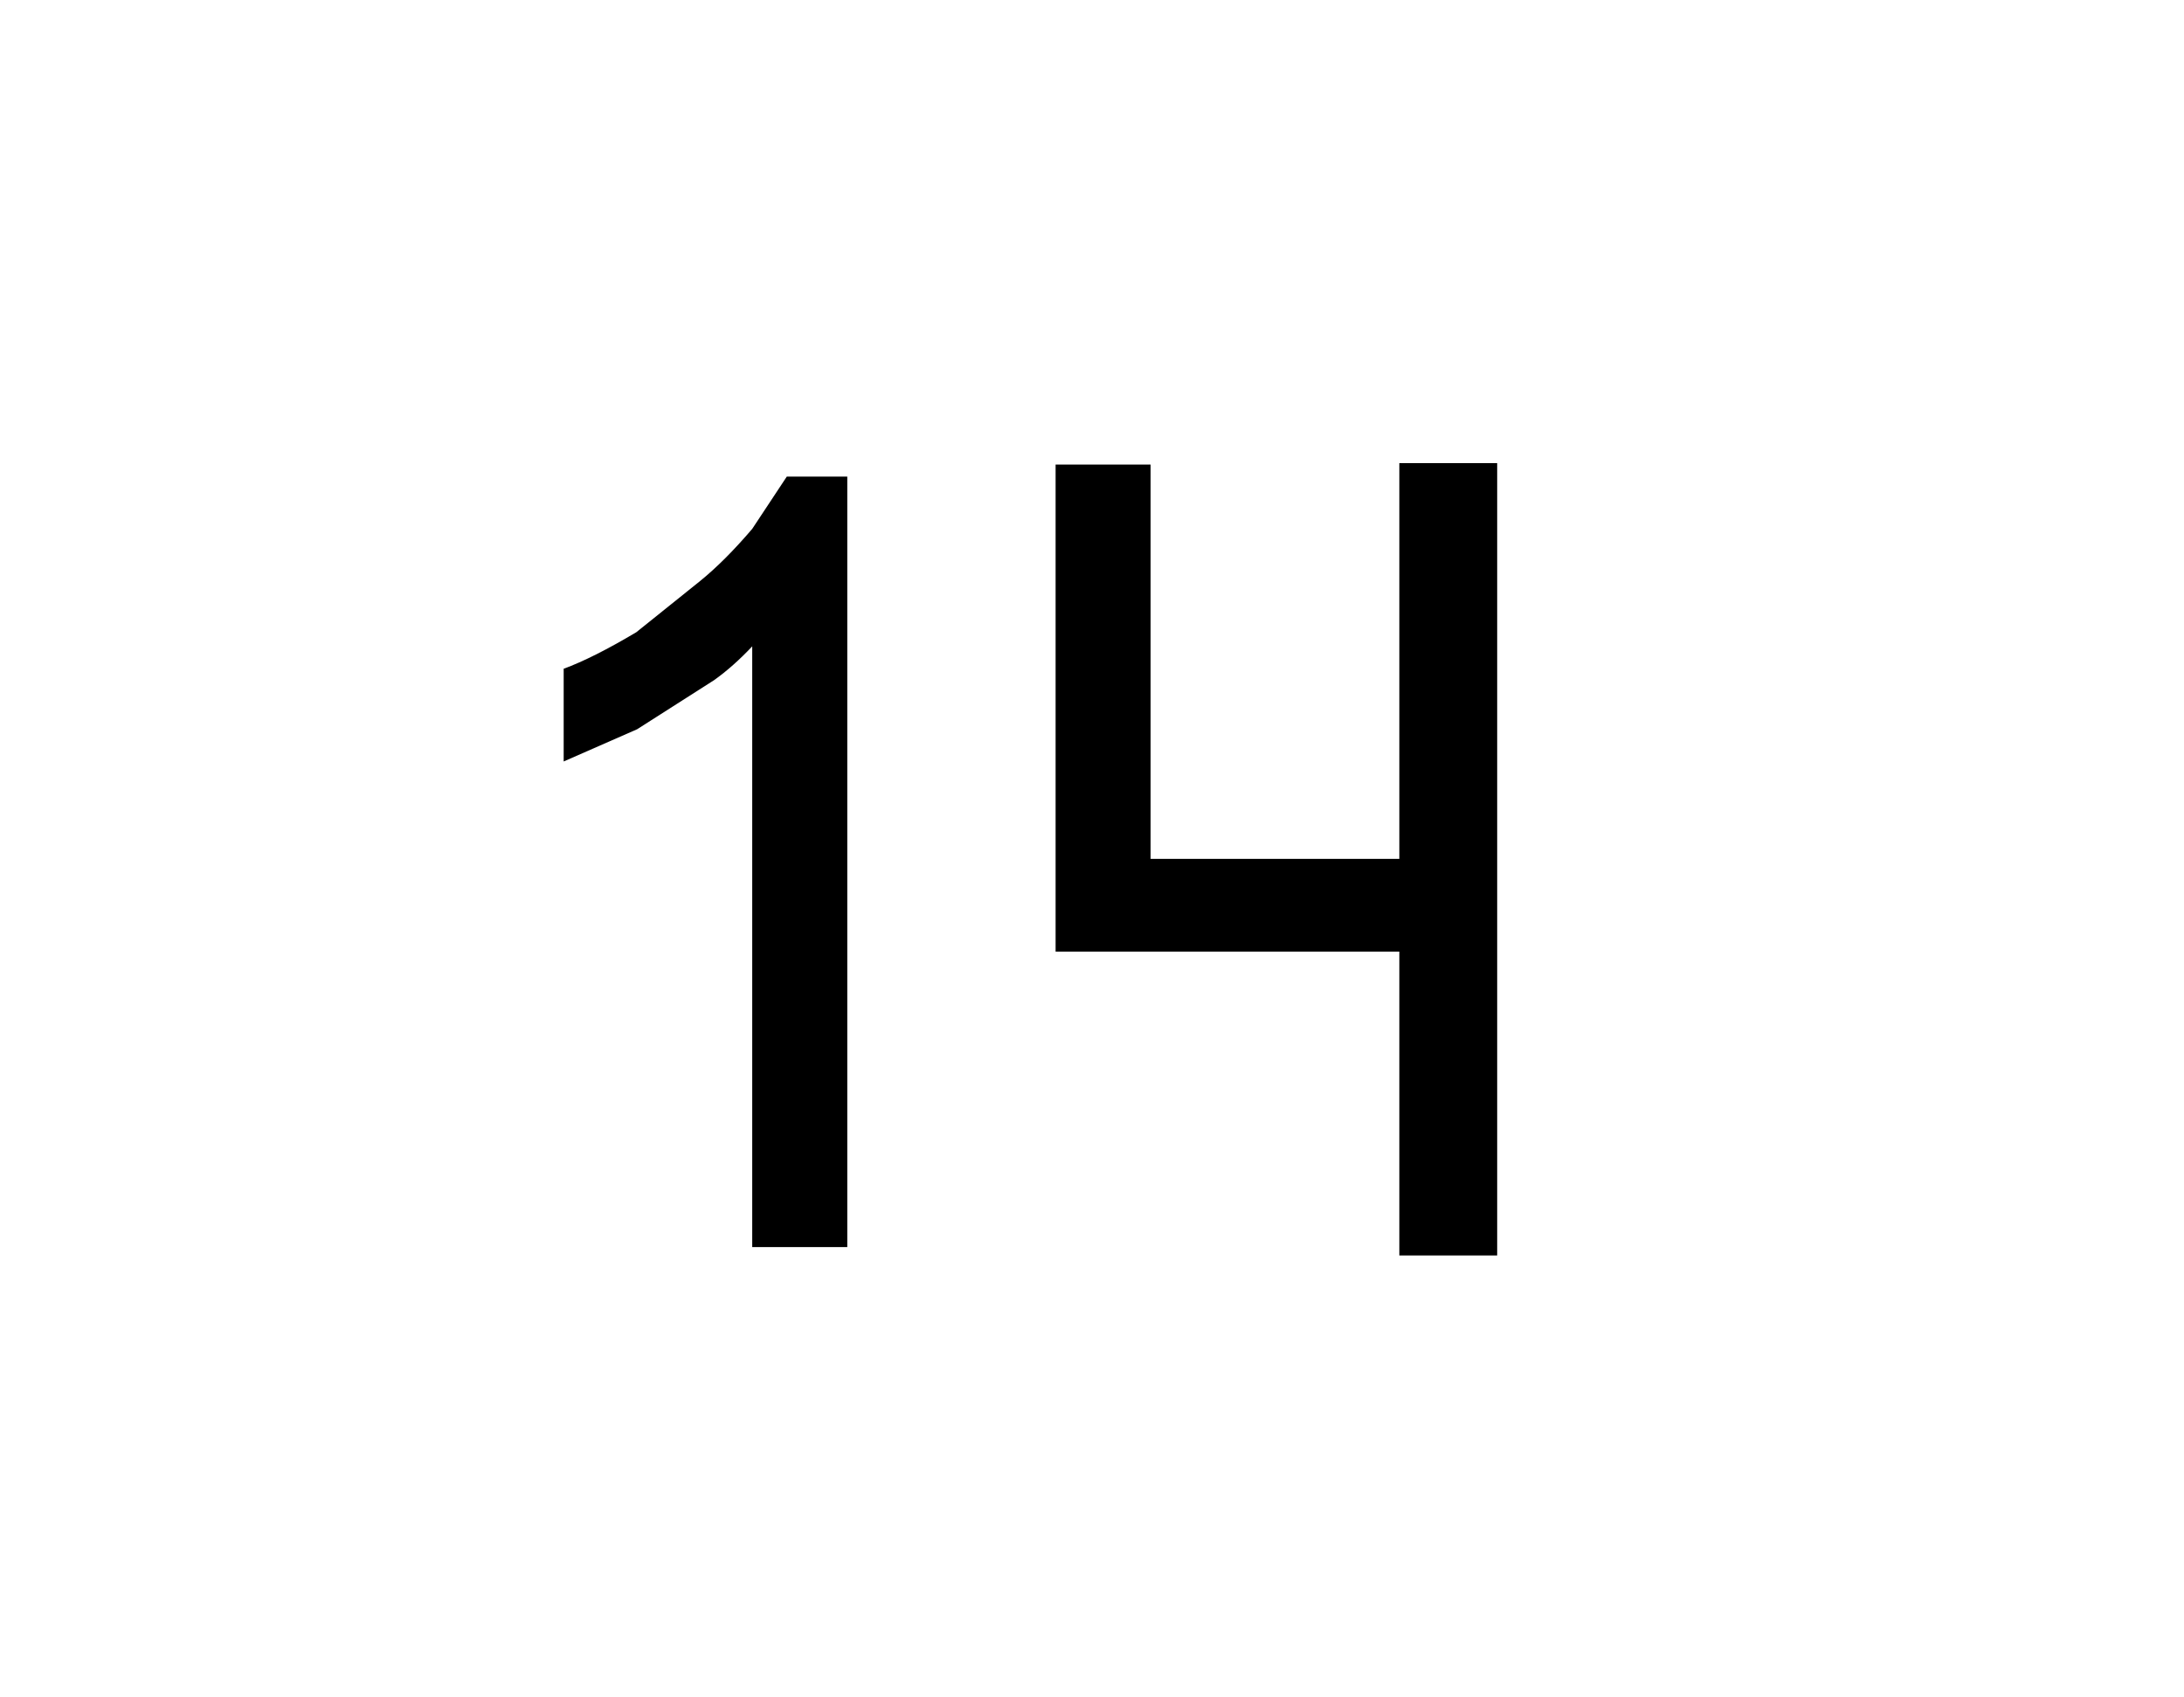 
<svg xmlns="http://www.w3.org/2000/svg" version="1.1" xmlns:xlink="http://www.w3.org/1999/xlink" preserveAspectRatio="none" x="0px" y="0px" width="278px" height="216px" viewBox="0 0 278 216">
<defs>
<g id="Symbol_4_4_Layer1_0_FILL">
<path fill="#000000" stroke="none" d="
M 108.65 62.1
L 100.95 62.1 96.55 68.75
Q 93.05 72.85 89.9 75.4
L 81.8 81.9
Q 76.25 85.2 72.55 86.55
L 72.55 98.35 81.9 94.25 91.7 88
Q 94.15 86.25 96.55 83.7
L 96.55 160.15 108.65 160.15 108.65 62.1 Z"/>
</g>

<g id="Symbol_4_4_Layer1_1_FILL">
<path fill="#000000" stroke="none" d="
M 26.35 -69.55
L 9.1 -69.55 9.1 0.2 -34.75 0.2 -34.75 -69.3 -51.5 -69.3 -51.5 16.55 9.1 16.55 9.1 70.1 26.35 70.1 26.35 -69.55 Z"/>
</g>
</defs>

<g transform="matrix( 1, 0, 0, 1, -0.8,-1.45) ">
<g transform="matrix( 1, 0, 0, 1, 0,0) ">
<use xlink:href="#Symbol_4_4_Layer1_0_FILL"/>
</g>

<g transform="matrix( 0.722, 0, 0, 0.722, 172.35,110.6) ">
<use xlink:href="#Symbol_4_4_Layer1_1_FILL"/>
</g>
</g>
</svg>
